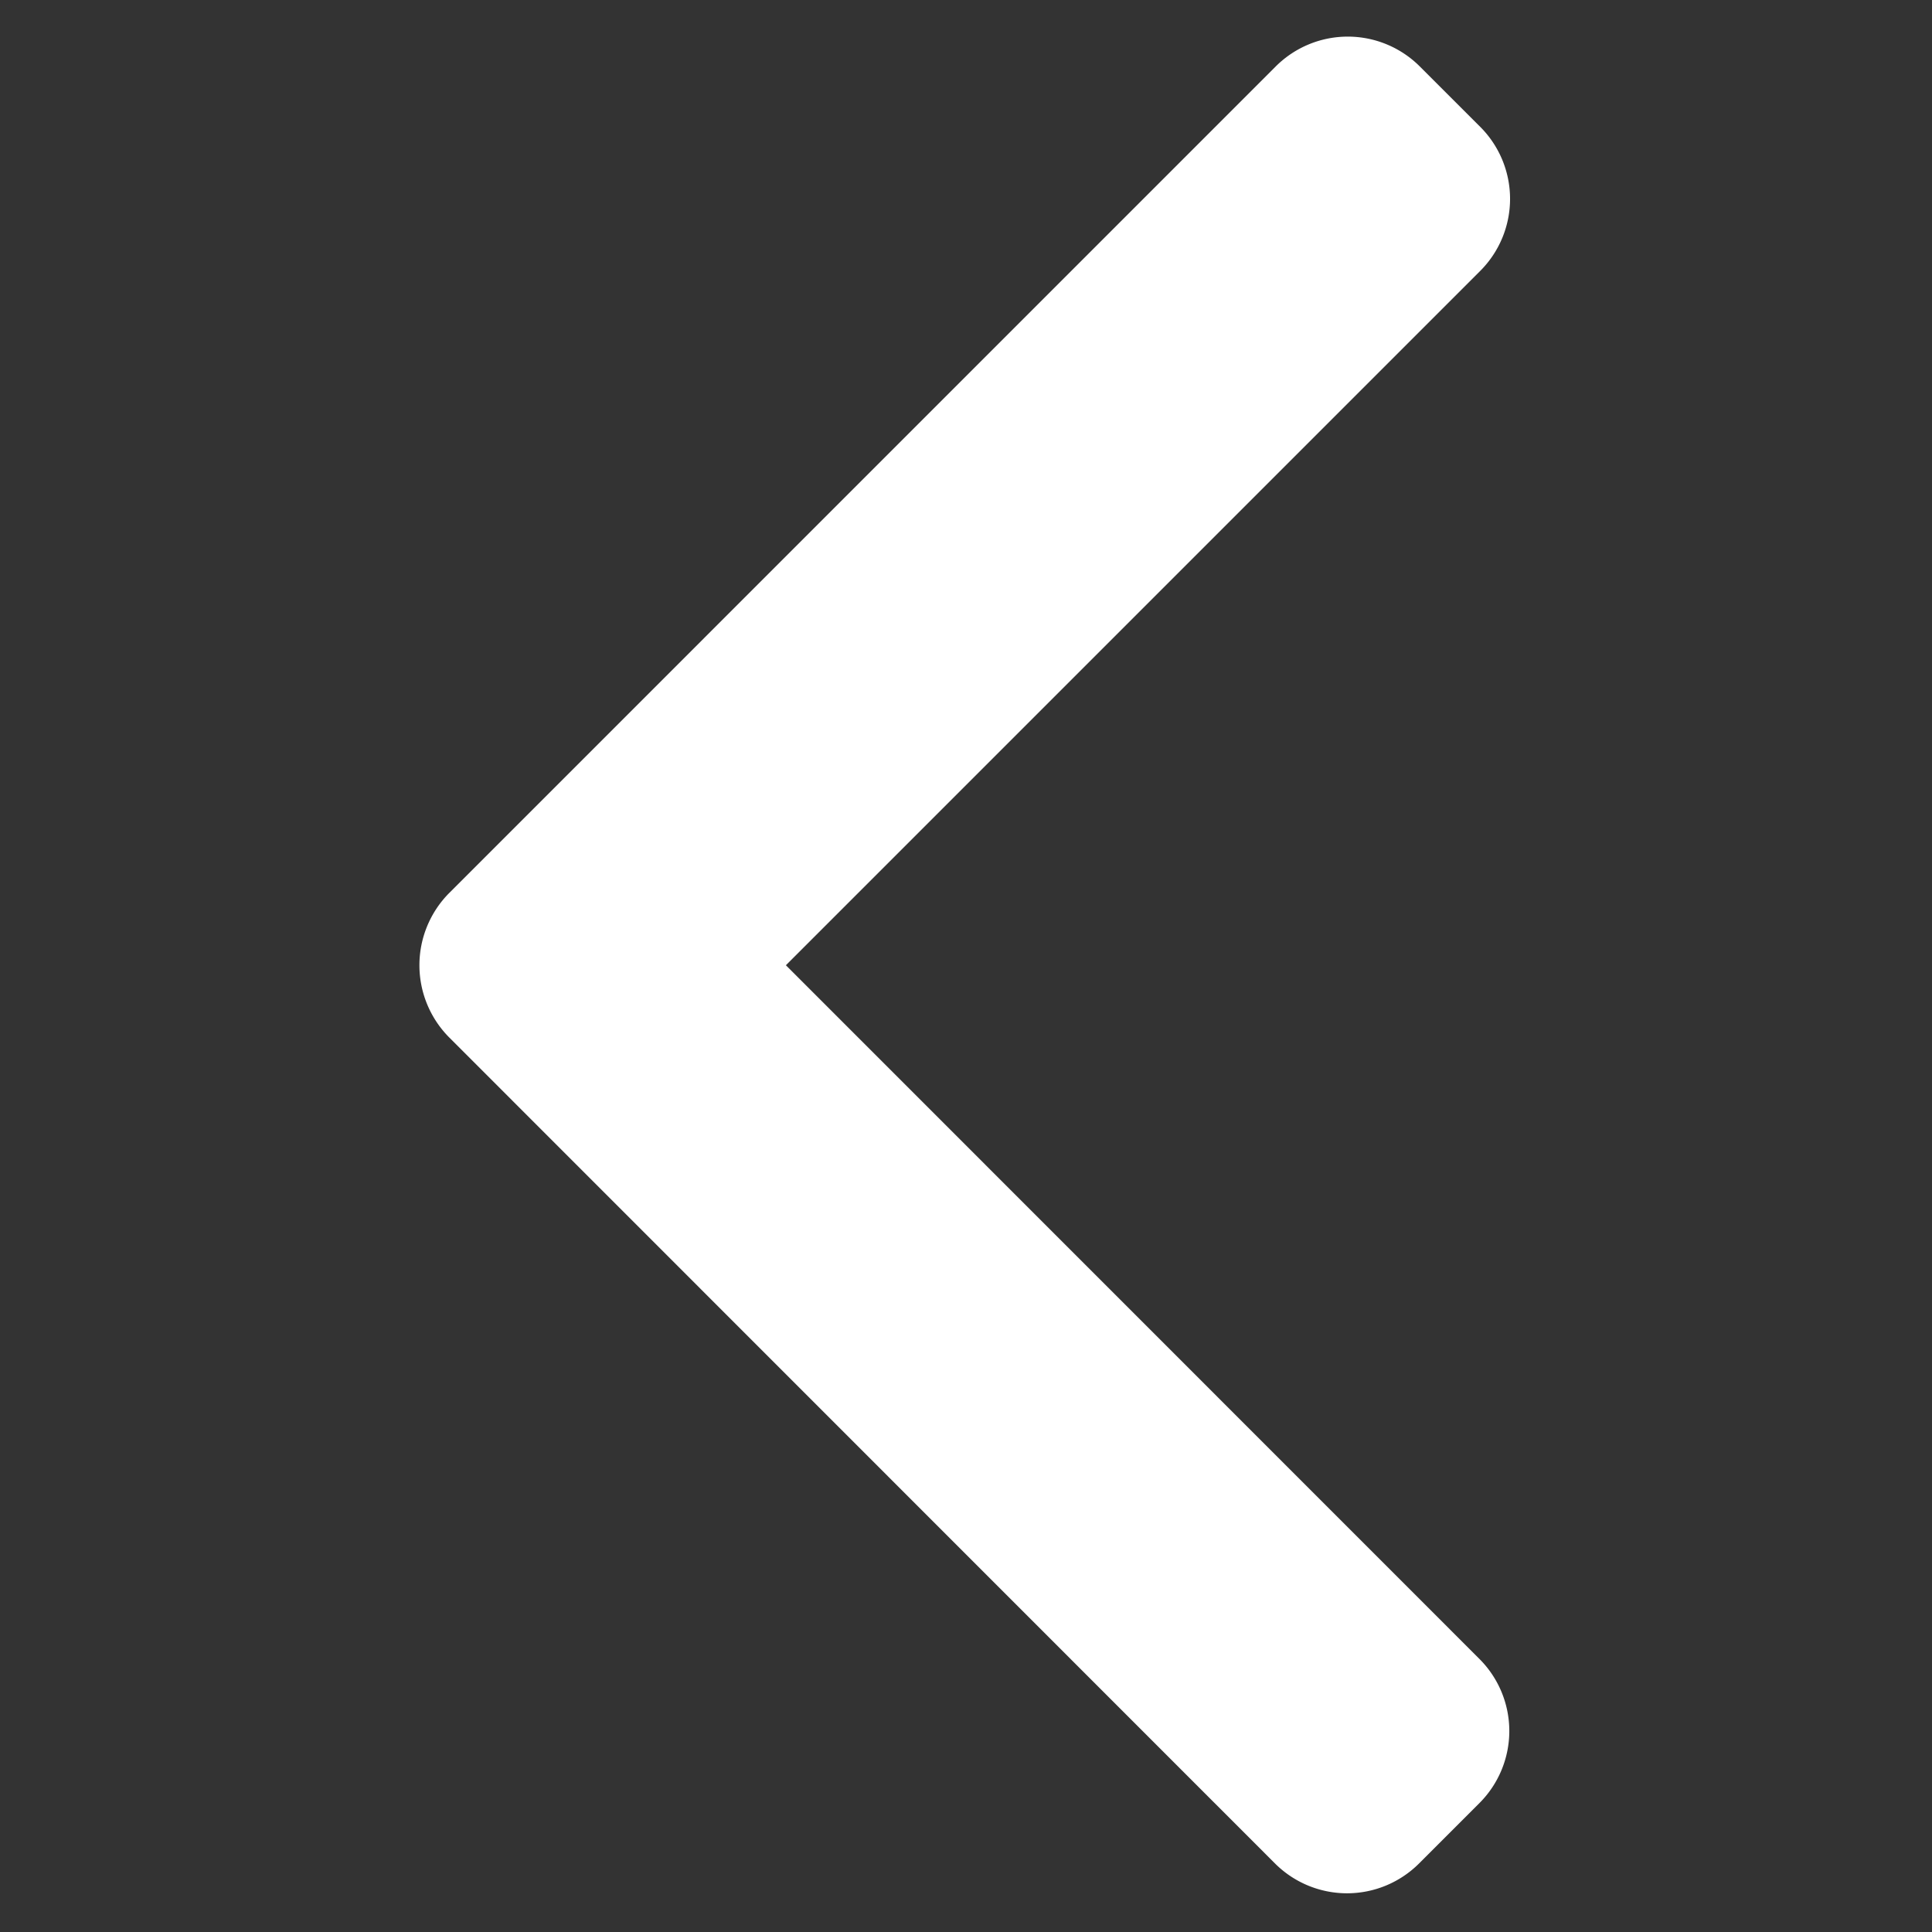 <svg id="Слой_1" data-name="Слой 1" xmlns="http://www.w3.org/2000/svg" viewBox="0 0 512 512">
  <rect x="0" y="0" width="512" height="512" fill="#333333" stroke="none"/>
  <defs>
    <style>
      .cls-1 {
        fill: #fff;
      }
    </style>
  </defs>
  <title>left_icon</title>
  <path class="cls-1" d="M119,274.89l218.94,219a27,27,0,0,0,38.07,0l16.12-16.12a27,27,0,0,0,0-38.07L208.27,255.8,392.33,71.74a27,27,0,0,0,0-38.07L376.2,17.55a27,27,0,0,0-38.06,0L119,236.7a27.15,27.15,0,0,0,0,38.19Z"/>
</svg>
